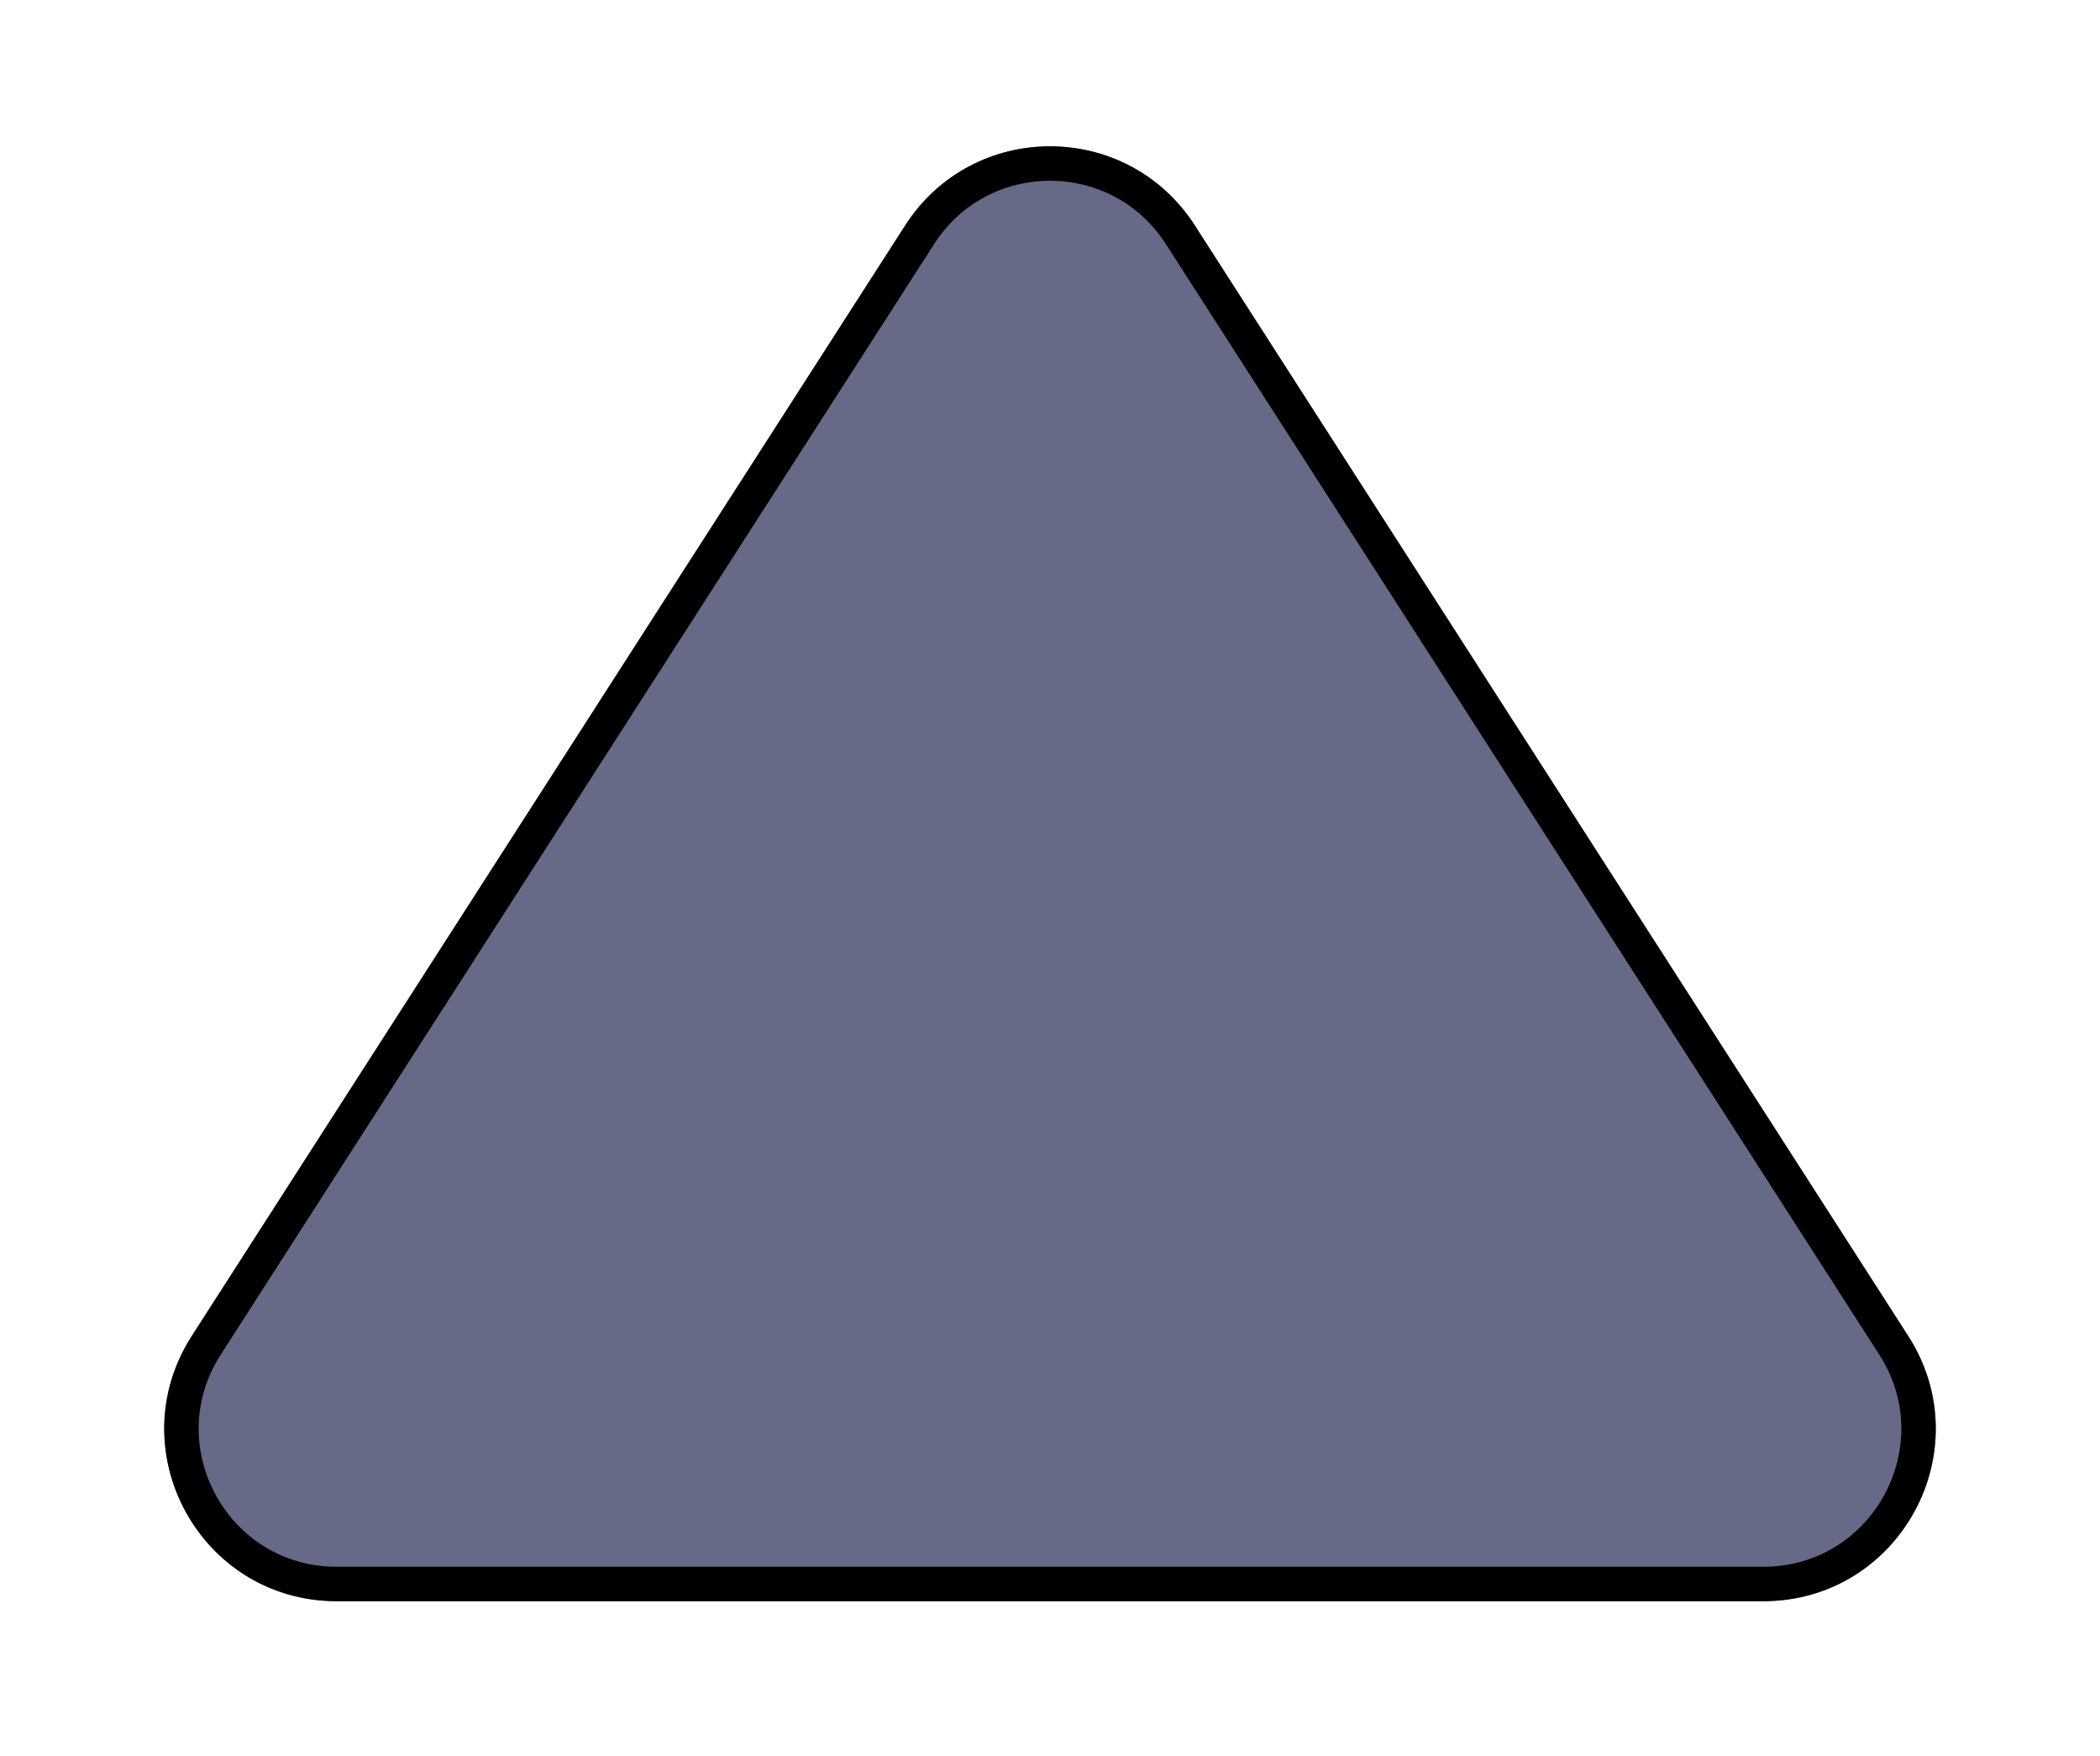 <svg width="61" height="51" viewBox="0 0 61 51" fill="none" xmlns="http://www.w3.org/2000/svg">
<g style="mix-blend-mode:multiply" filter="url(#filter0_d_1_15)">
<path d="M26.294 2.547C28.262 -0.516 32.739 -0.516 34.706 2.547L55.428 34.797C57.567 38.125 55.177 42.5 51.222 42.5H9.778C5.823 42.5 3.433 38.125 5.571 34.797L26.294 2.547Z" fill="#666A86"/>
<path d="M34.286 2.817L55.008 35.068C56.932 38.062 54.782 42 51.222 42H9.778C6.218 42 4.068 38.062 5.992 35.068L26.714 2.817C28.485 0.06 32.515 0.06 34.286 2.817Z" stroke="black"/>
</g>
<defs>
<filter id="filter0_d_1_15" x="0.77" y="0.25" width="59.46" height="50.25" filterUnits="userSpaceOnUse" color-interpolation-filters="sRGB">
<feFlood flood-opacity="0" result="BackgroundImageFix"/>
<feColorMatrix in="SourceAlpha" type="matrix" values="0 0 0 0 0 0 0 0 0 0 0 0 0 0 0 0 0 0 127 0" result="hardAlpha"/>
<feOffset dy="4"/>
<feGaussianBlur stdDeviation="2"/>
<feComposite in2="hardAlpha" operator="out"/>
<feColorMatrix type="matrix" values="0 0 0 0 0 0 0 0 0 0 0 0 0 0 0 0 0 0 0.25 0"/>
<feBlend mode="normal" in2="BackgroundImageFix" result="effect1_dropShadow_1_15"/>
<feBlend mode="normal" in="SourceGraphic" in2="effect1_dropShadow_1_15" result="shape"/>
</filter>
</defs>
</svg>
